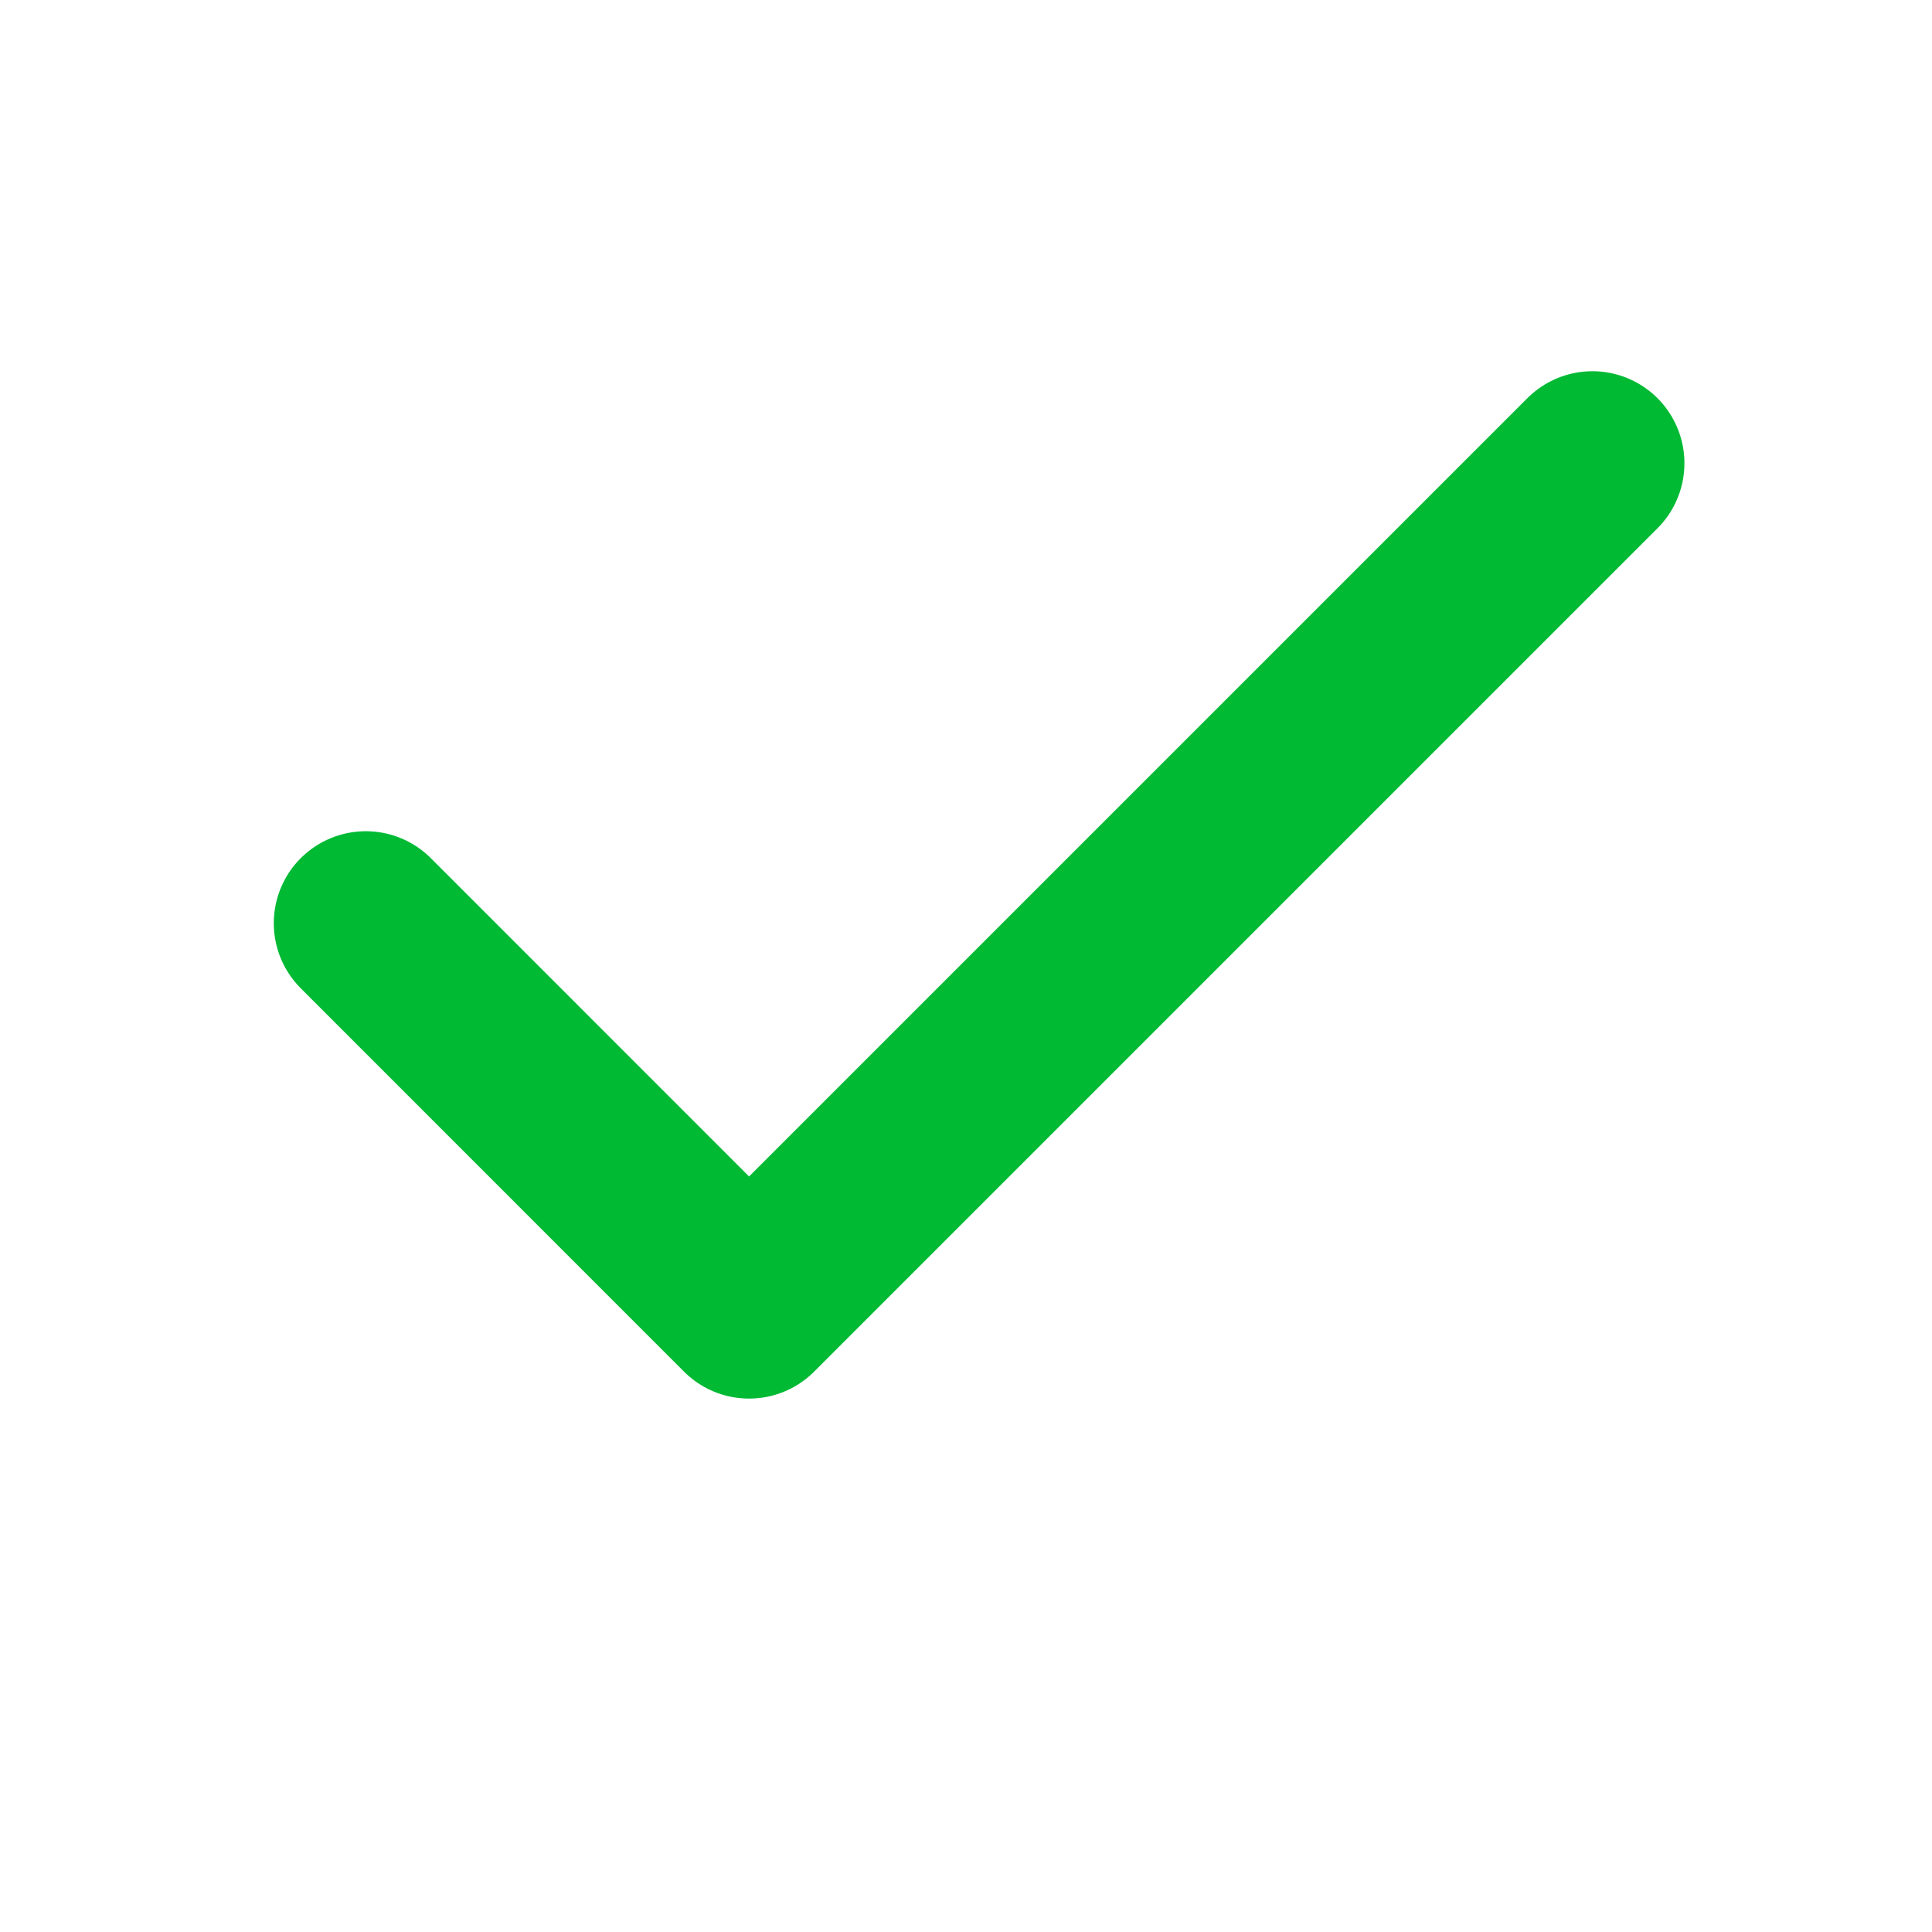 <svg width="21" height="21" viewBox="0 0 21 21" fill="none" xmlns="http://www.w3.org/2000/svg">
<path d="M17.309 5.035L8.142 14.202L3.976 10.035" stroke="#00BA34" stroke-width="2" stroke-linecap="round" stroke-linejoin="round"/>
</svg>
